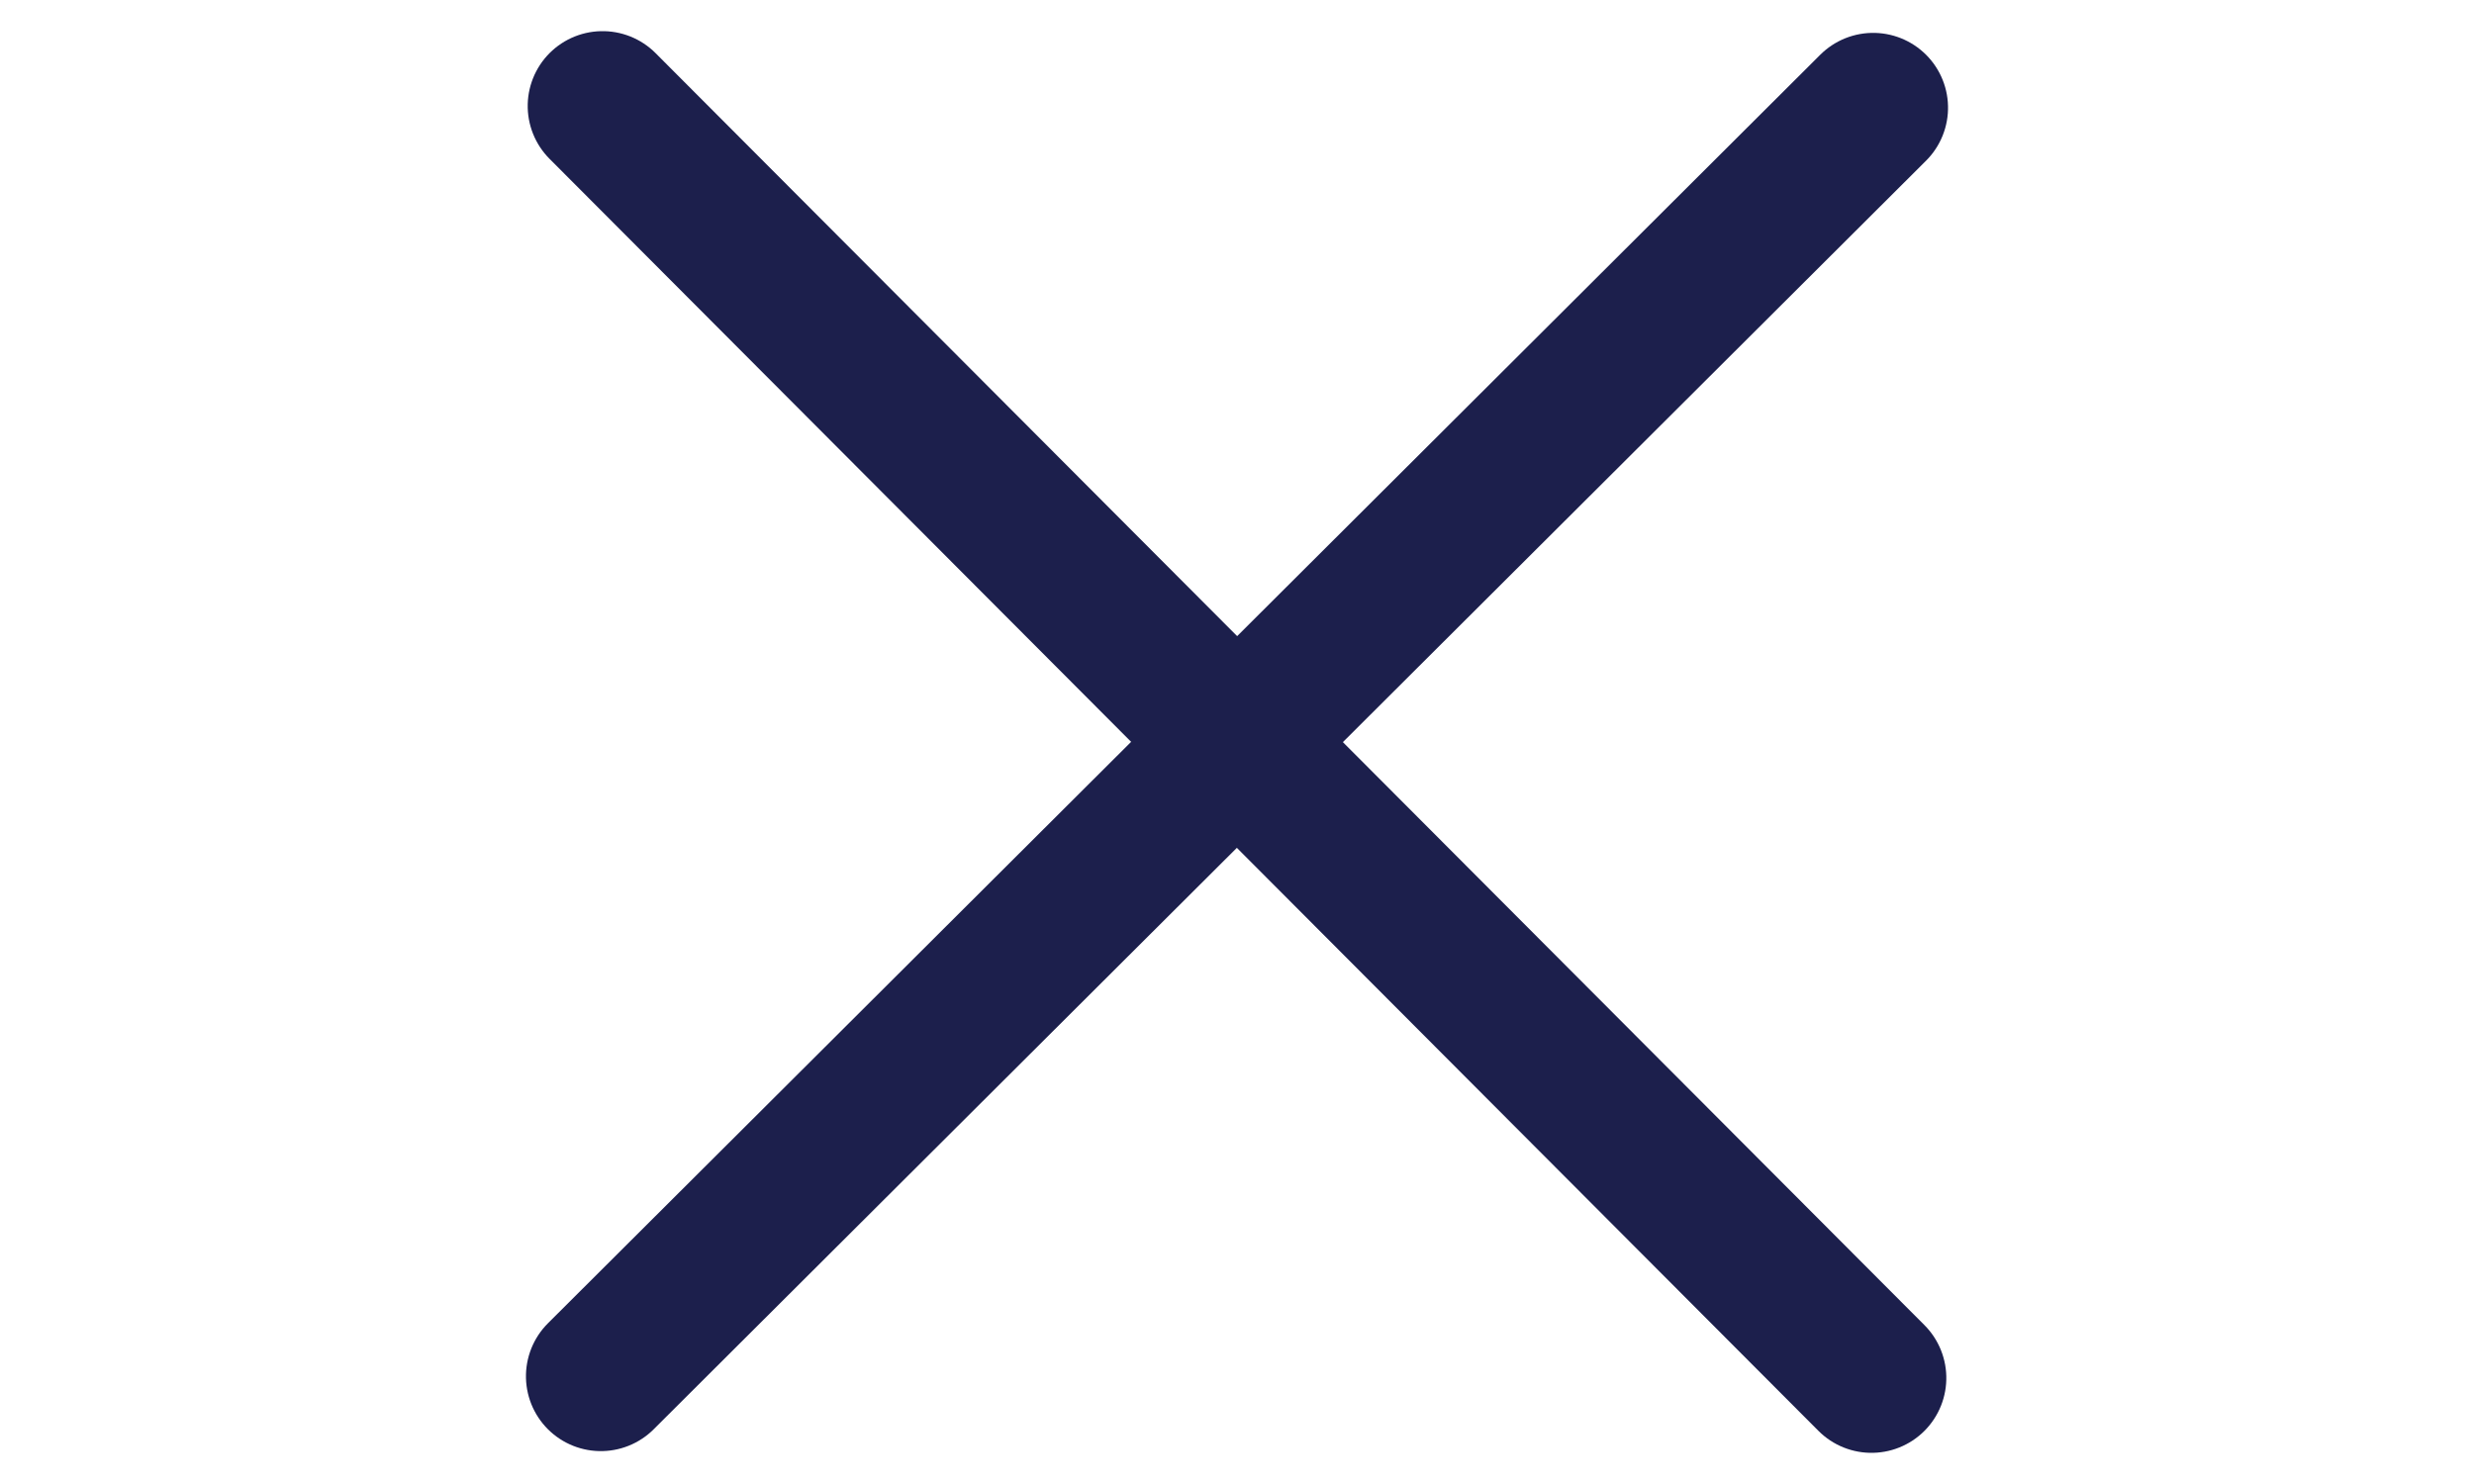 <svg xmlns="http://www.w3.org/2000/svg" width="40" height="24" viewBox="0 0 29.739 29.739"><defs><style>.a{fill:none;stroke:#1c1f4c;stroke-linecap:round;stroke-width:3px;}</style></defs><g transform="translate(2.124 2.124)"><line class="a" x2="36" y2="0.049" transform="translate(0 25.456) rotate(-45)"/><line class="a" x2="36" y2="0.049" transform="translate(0.035 0) rotate(45)"/></g></svg>
